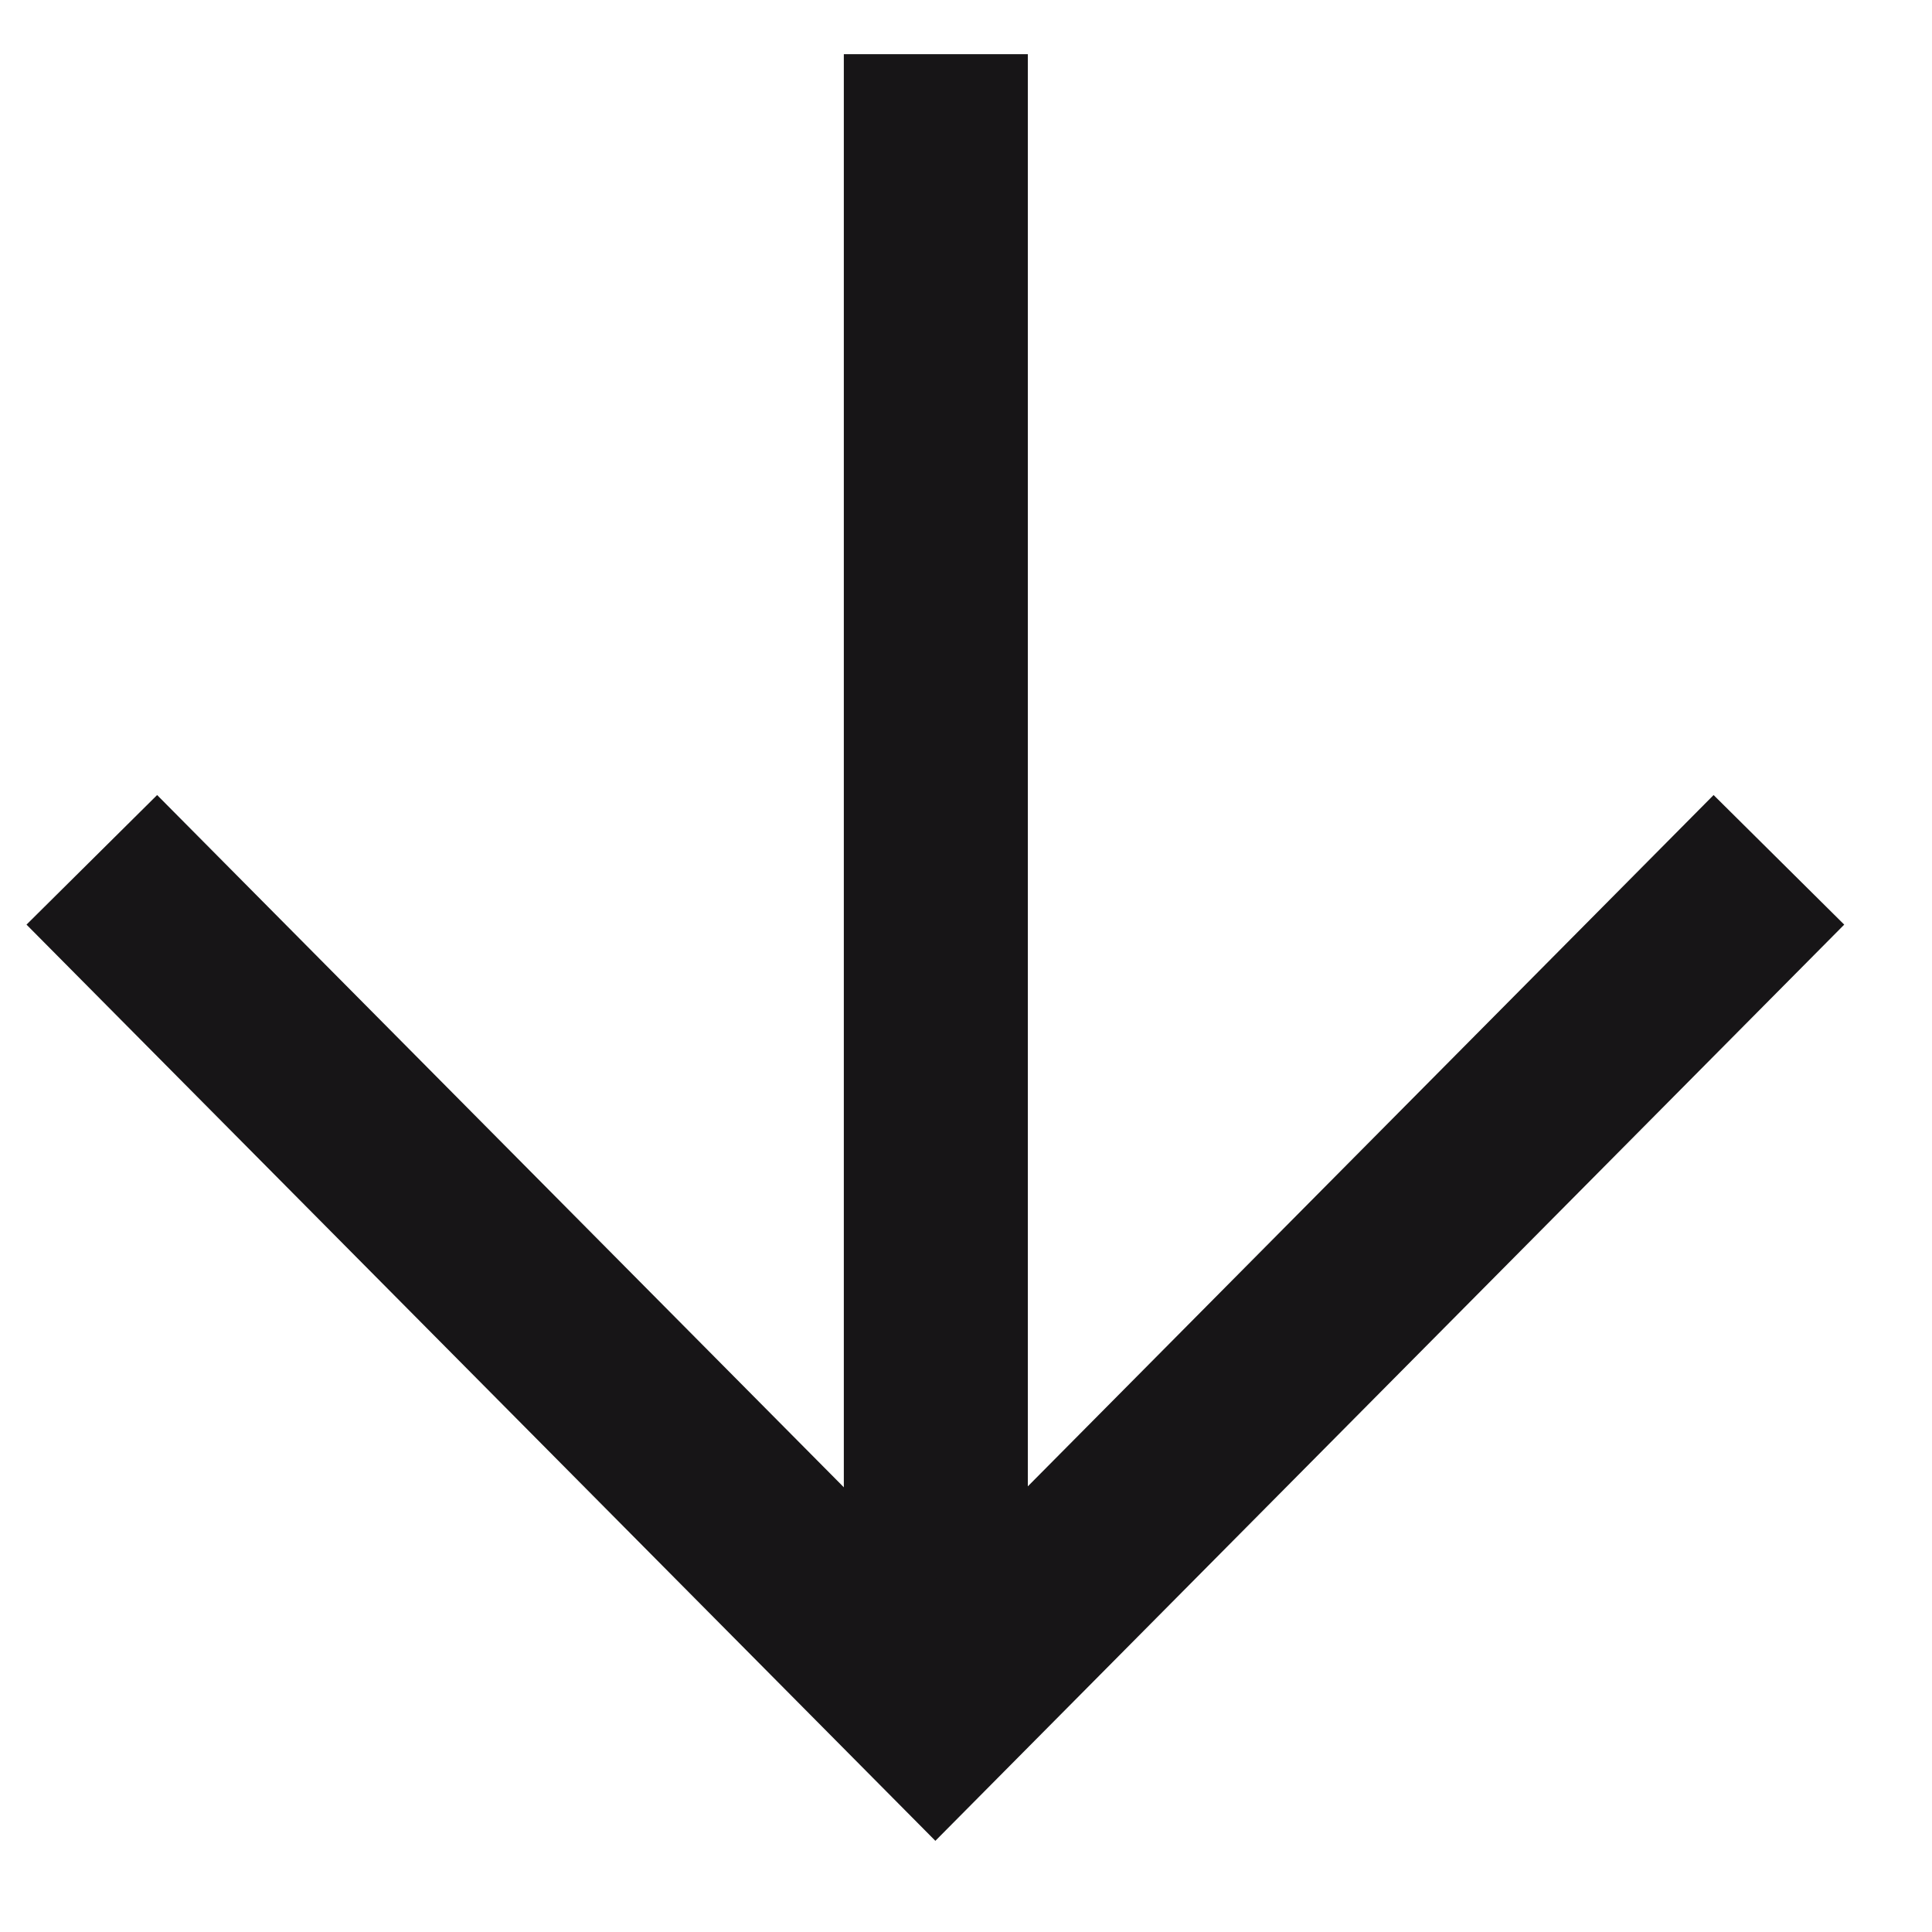 <svg width="21" height="21" viewBox="0 0 21 21" fill="none" xmlns="http://www.w3.org/2000/svg">
<path d="M10.172 0.589L10.172 18.589" stroke="#171517" stroke-width="2" stroke-miterlimit="10"/>
<path d="M0.998 9.346L10.167 18.589L19.336 9.346" stroke="#171517" stroke-width="2" stroke-miterlimit="10"/>
</svg>
